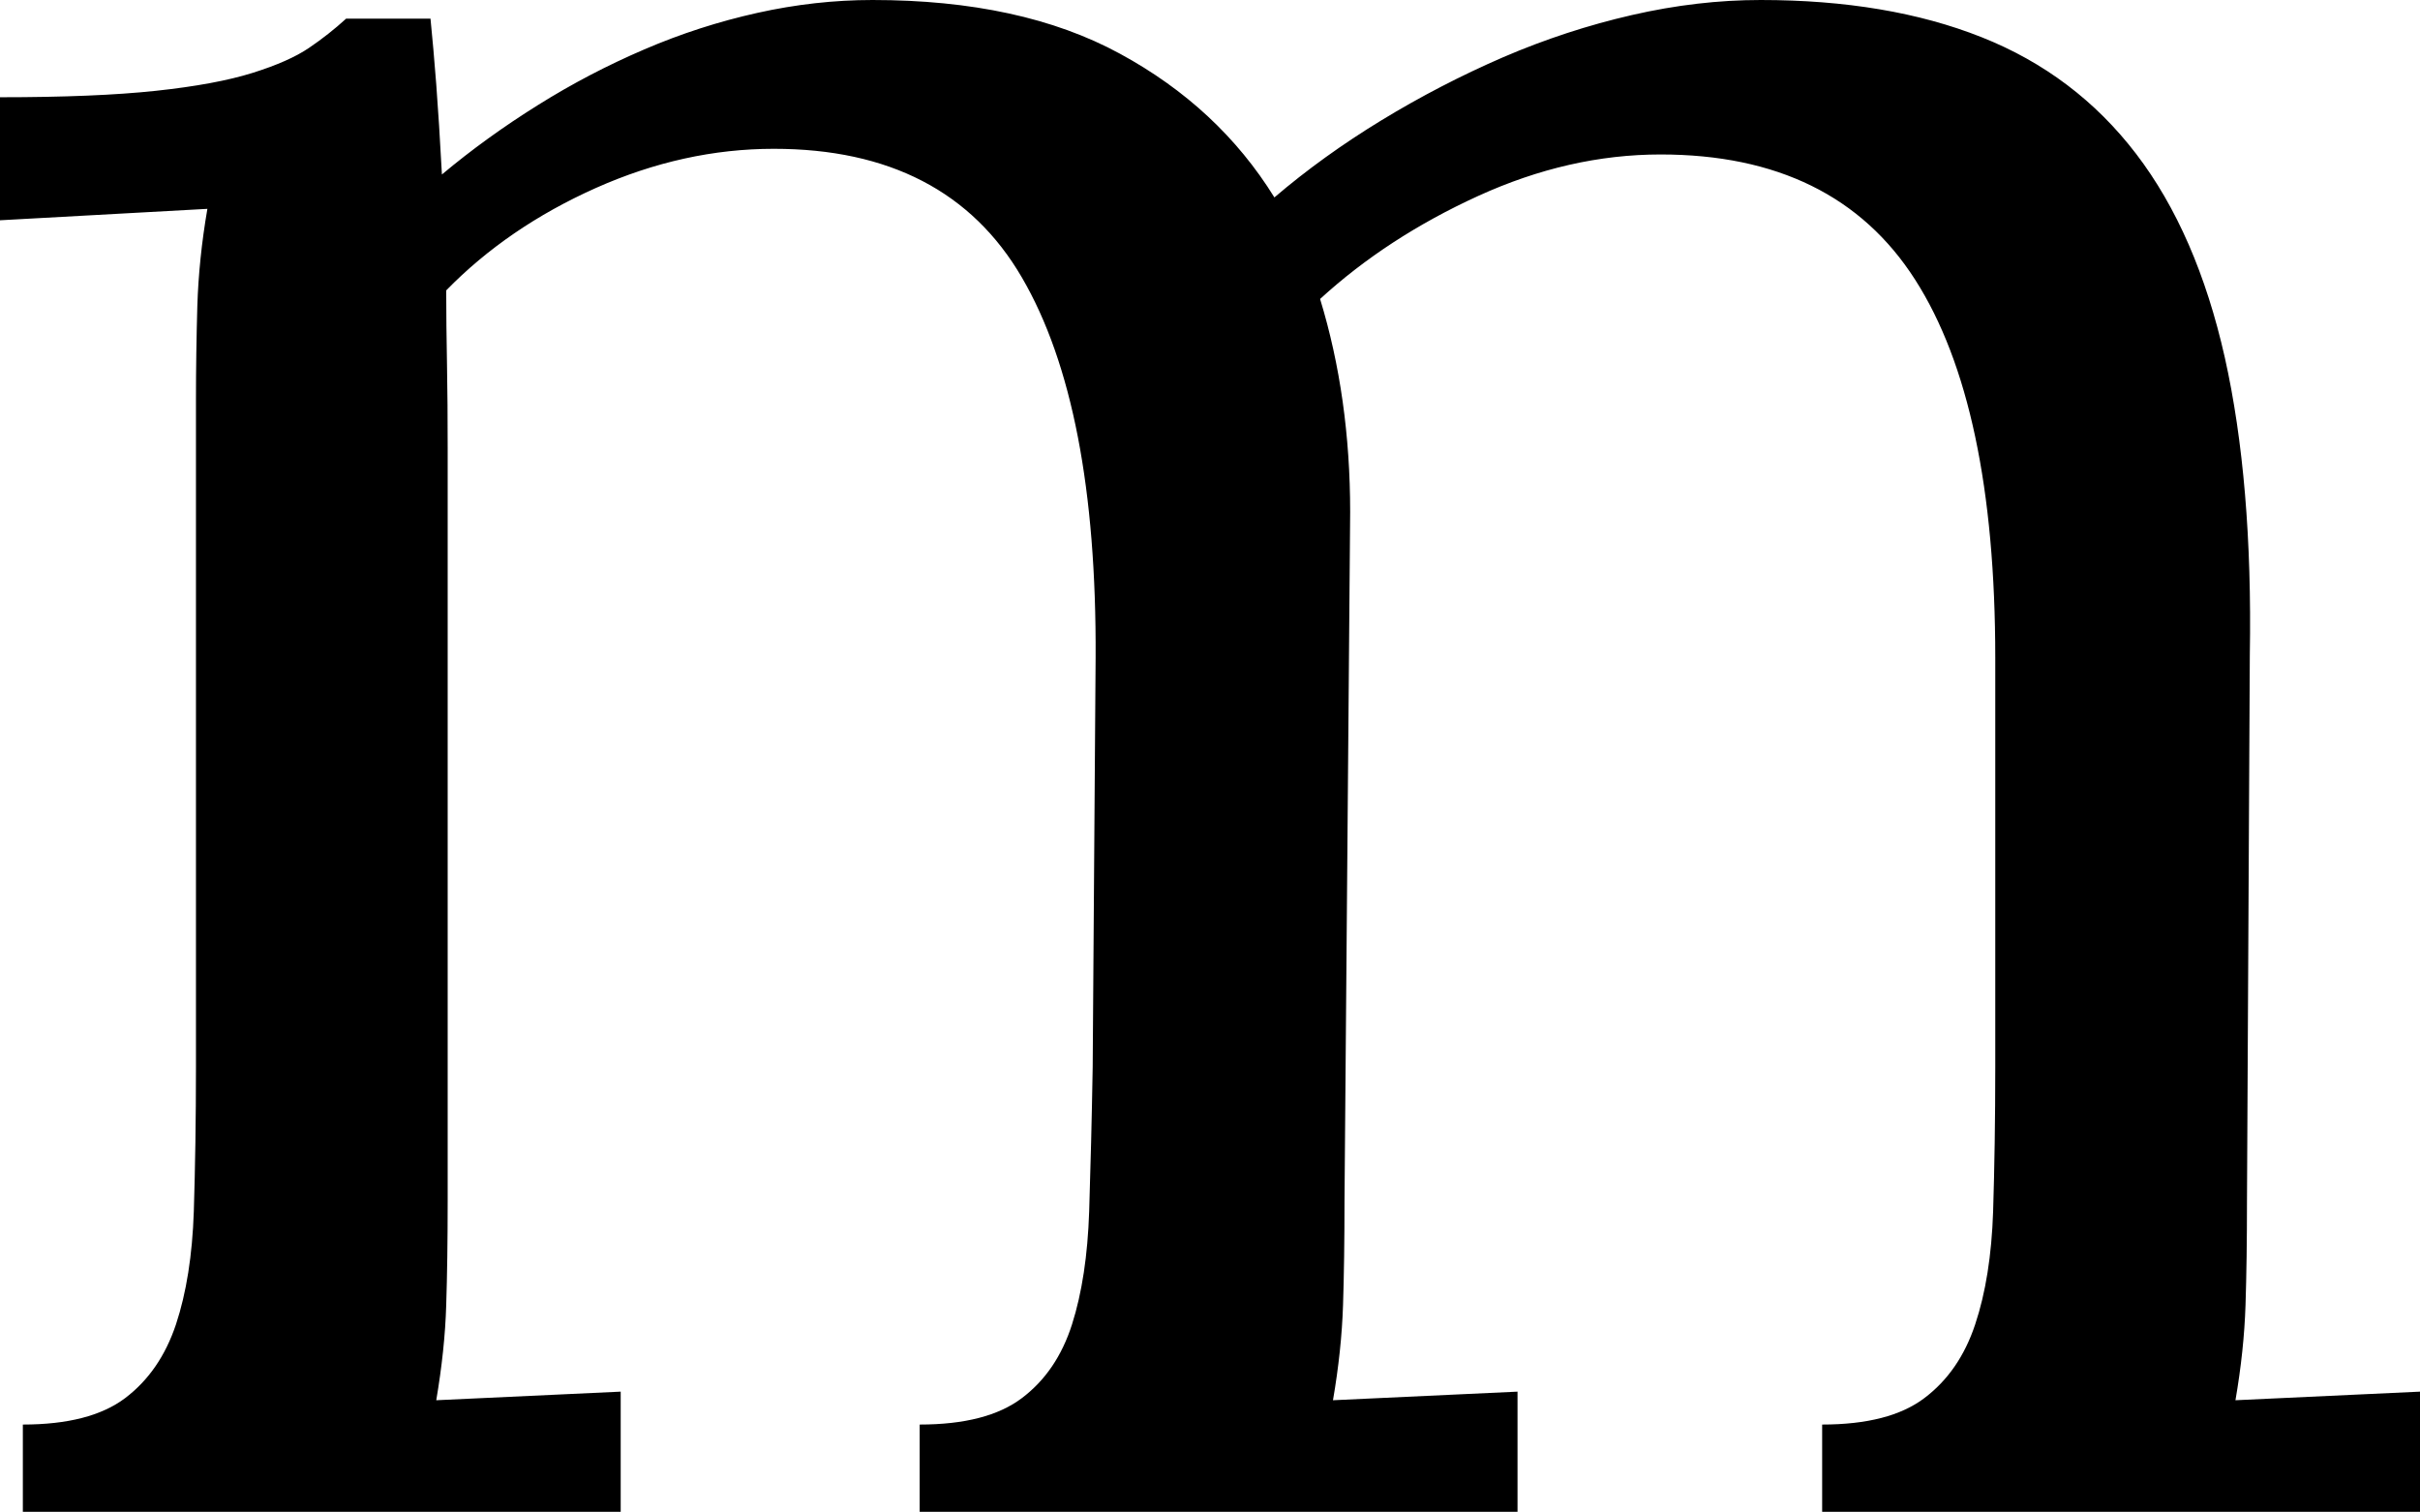 <svg width="24.785" height="15.483" viewBox="1.084 -30.967 24.785 15.483" xmlns="http://www.w3.org/2000/svg"><path d="M3.091 -26.88C3.091 -27.192 3.096 -27.51 3.105 -27.832C3.115 -28.154 3.149 -28.486 3.208 -28.828L1.084 -28.711L1.084 -29.971C1.738 -29.971 2.271 -29.993 2.681 -30.037C3.091 -30.081 3.42 -30.142 3.669 -30.22C3.918 -30.298 4.111 -30.383 4.248 -30.476C4.385 -30.569 4.512 -30.669 4.629 -30.776L5.493 -30.776C5.513 -30.581 5.532 -30.356 5.552 -30.103C5.571 -29.849 5.591 -29.541 5.61 -29.18C5.913 -29.434 6.24 -29.67 6.592 -29.89C6.943 -30.11 7.307 -30.3 7.683 -30.461C8.059 -30.623 8.445 -30.747 8.84 -30.835C9.236 -30.923 9.629 -30.967 10.02 -30.967C11.035 -30.967 11.88 -30.784 12.554 -30.417C13.228 -30.051 13.755 -29.561 14.136 -28.945C14.468 -29.229 14.834 -29.492 15.234 -29.736C15.635 -29.98 16.05 -30.195 16.479 -30.381C16.909 -30.566 17.349 -30.71 17.798 -30.813C18.247 -30.916 18.687 -30.967 19.116 -30.967C19.985 -30.967 20.74 -30.84 21.379 -30.586C22.019 -30.332 22.546 -29.934 22.961 -29.392C23.376 -28.85 23.679 -28.154 23.87 -27.305C24.06 -26.455 24.146 -25.439 24.126 -24.258L24.097 -18.662C24.097 -18.262 24.092 -17.908 24.082 -17.6C24.072 -17.292 24.038 -16.968 23.979 -16.626L25.869 -16.714L25.869 -15.483L19.746 -15.483L19.746 -16.377C20.205 -16.377 20.554 -16.467 20.793 -16.648C21.033 -16.829 21.206 -17.08 21.313 -17.402C21.421 -17.725 21.482 -18.11 21.497 -18.56C21.511 -19.009 21.519 -19.502 21.519 -20.039L21.519 -24.229C21.519 -25.957 21.245 -27.249 20.698 -28.103C20.151 -28.958 19.282 -29.385 18.091 -29.385C17.466 -29.385 16.843 -29.243 16.223 -28.96C15.603 -28.677 15.063 -28.325 14.604 -27.905C14.81 -27.231 14.912 -26.504 14.912 -25.723L14.854 -18.662C14.854 -18.262 14.849 -17.908 14.839 -17.6C14.829 -17.292 14.795 -16.968 14.736 -16.626L16.626 -16.714L16.626 -15.483L10.503 -15.483L10.503 -16.377C10.962 -16.377 11.311 -16.467 11.55 -16.648C11.79 -16.829 11.96 -17.08 12.063 -17.402C12.166 -17.725 12.224 -18.11 12.239 -18.56C12.253 -19.009 12.266 -19.502 12.275 -20.039L12.305 -24.229C12.314 -25.947 12.063 -27.246 11.55 -28.125C11.038 -29.004 10.19 -29.443 9.009 -29.443C8.394 -29.443 7.786 -29.309 7.185 -29.041C6.584 -28.772 6.074 -28.423 5.654 -27.993C5.654 -27.759 5.657 -27.507 5.662 -27.239C5.667 -26.97 5.669 -26.685 5.669 -26.382L5.669 -18.662C5.669 -18.262 5.664 -17.908 5.654 -17.6C5.645 -17.292 5.61 -16.968 5.552 -16.626L7.441 -16.714L7.441 -15.483L1.318 -15.483L1.318 -16.377C1.777 -16.377 2.126 -16.467 2.366 -16.648C2.605 -16.829 2.778 -17.08 2.886 -17.402C2.993 -17.725 3.054 -18.11 3.069 -18.56C3.083 -19.009 3.091 -19.502 3.091 -20.039ZM3.091 -26.88"></path></svg>
